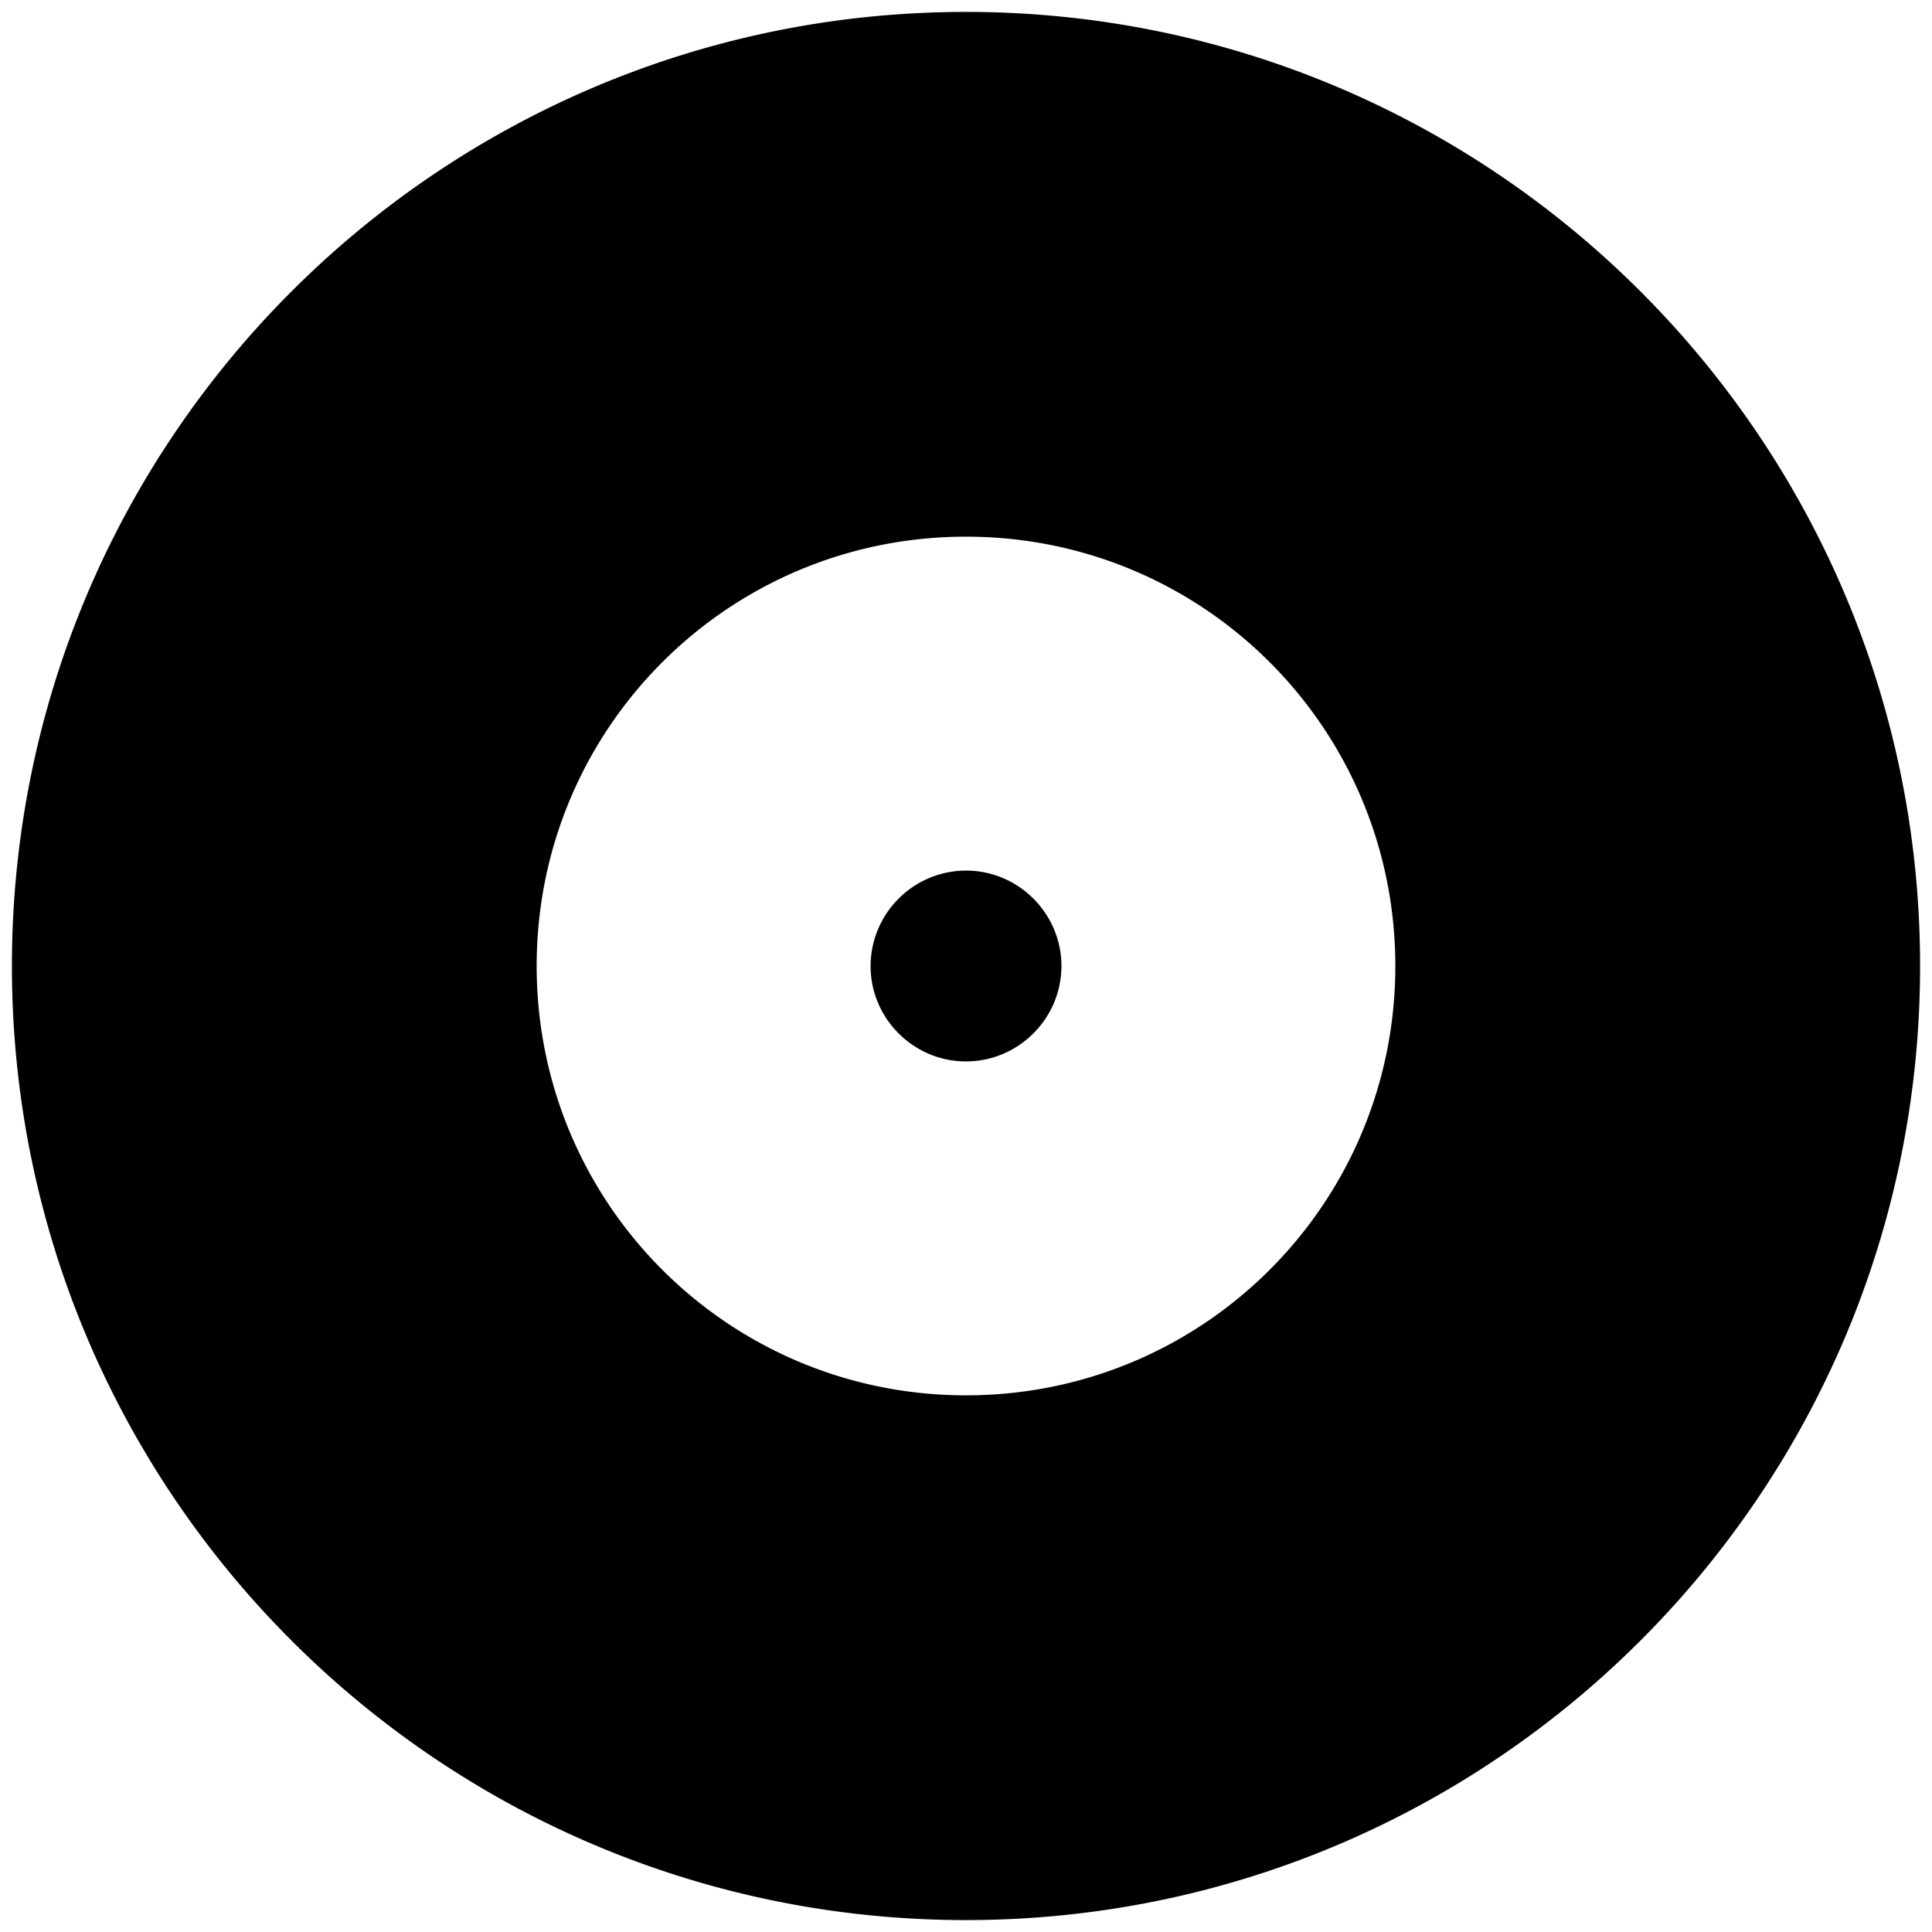 <svg viewBox="0 0 54 54" xmlns="http://www.w3.org/2000/svg"><path d="M27 .333C12.28.333.333 12.28.333 27 .333 41.72 12.28 53.667 27 53.667c14.72 0 26.667-11.947 26.667-26.667C53.667 12.28 41.72.333 27 .333ZM27 39c-6.64 0-12-5.36-12-12s5.36-12 12-12 12 5.36 12 12-5.36 12-12 12Zm0-14.667A2.675 2.675 0 0 0 24.333 27c0 1.467 1.2 2.667 2.667 2.667 1.467 0 2.667-1.2 2.667-2.667 0-1.467-1.2-2.667-2.667-2.667Z"/></svg>